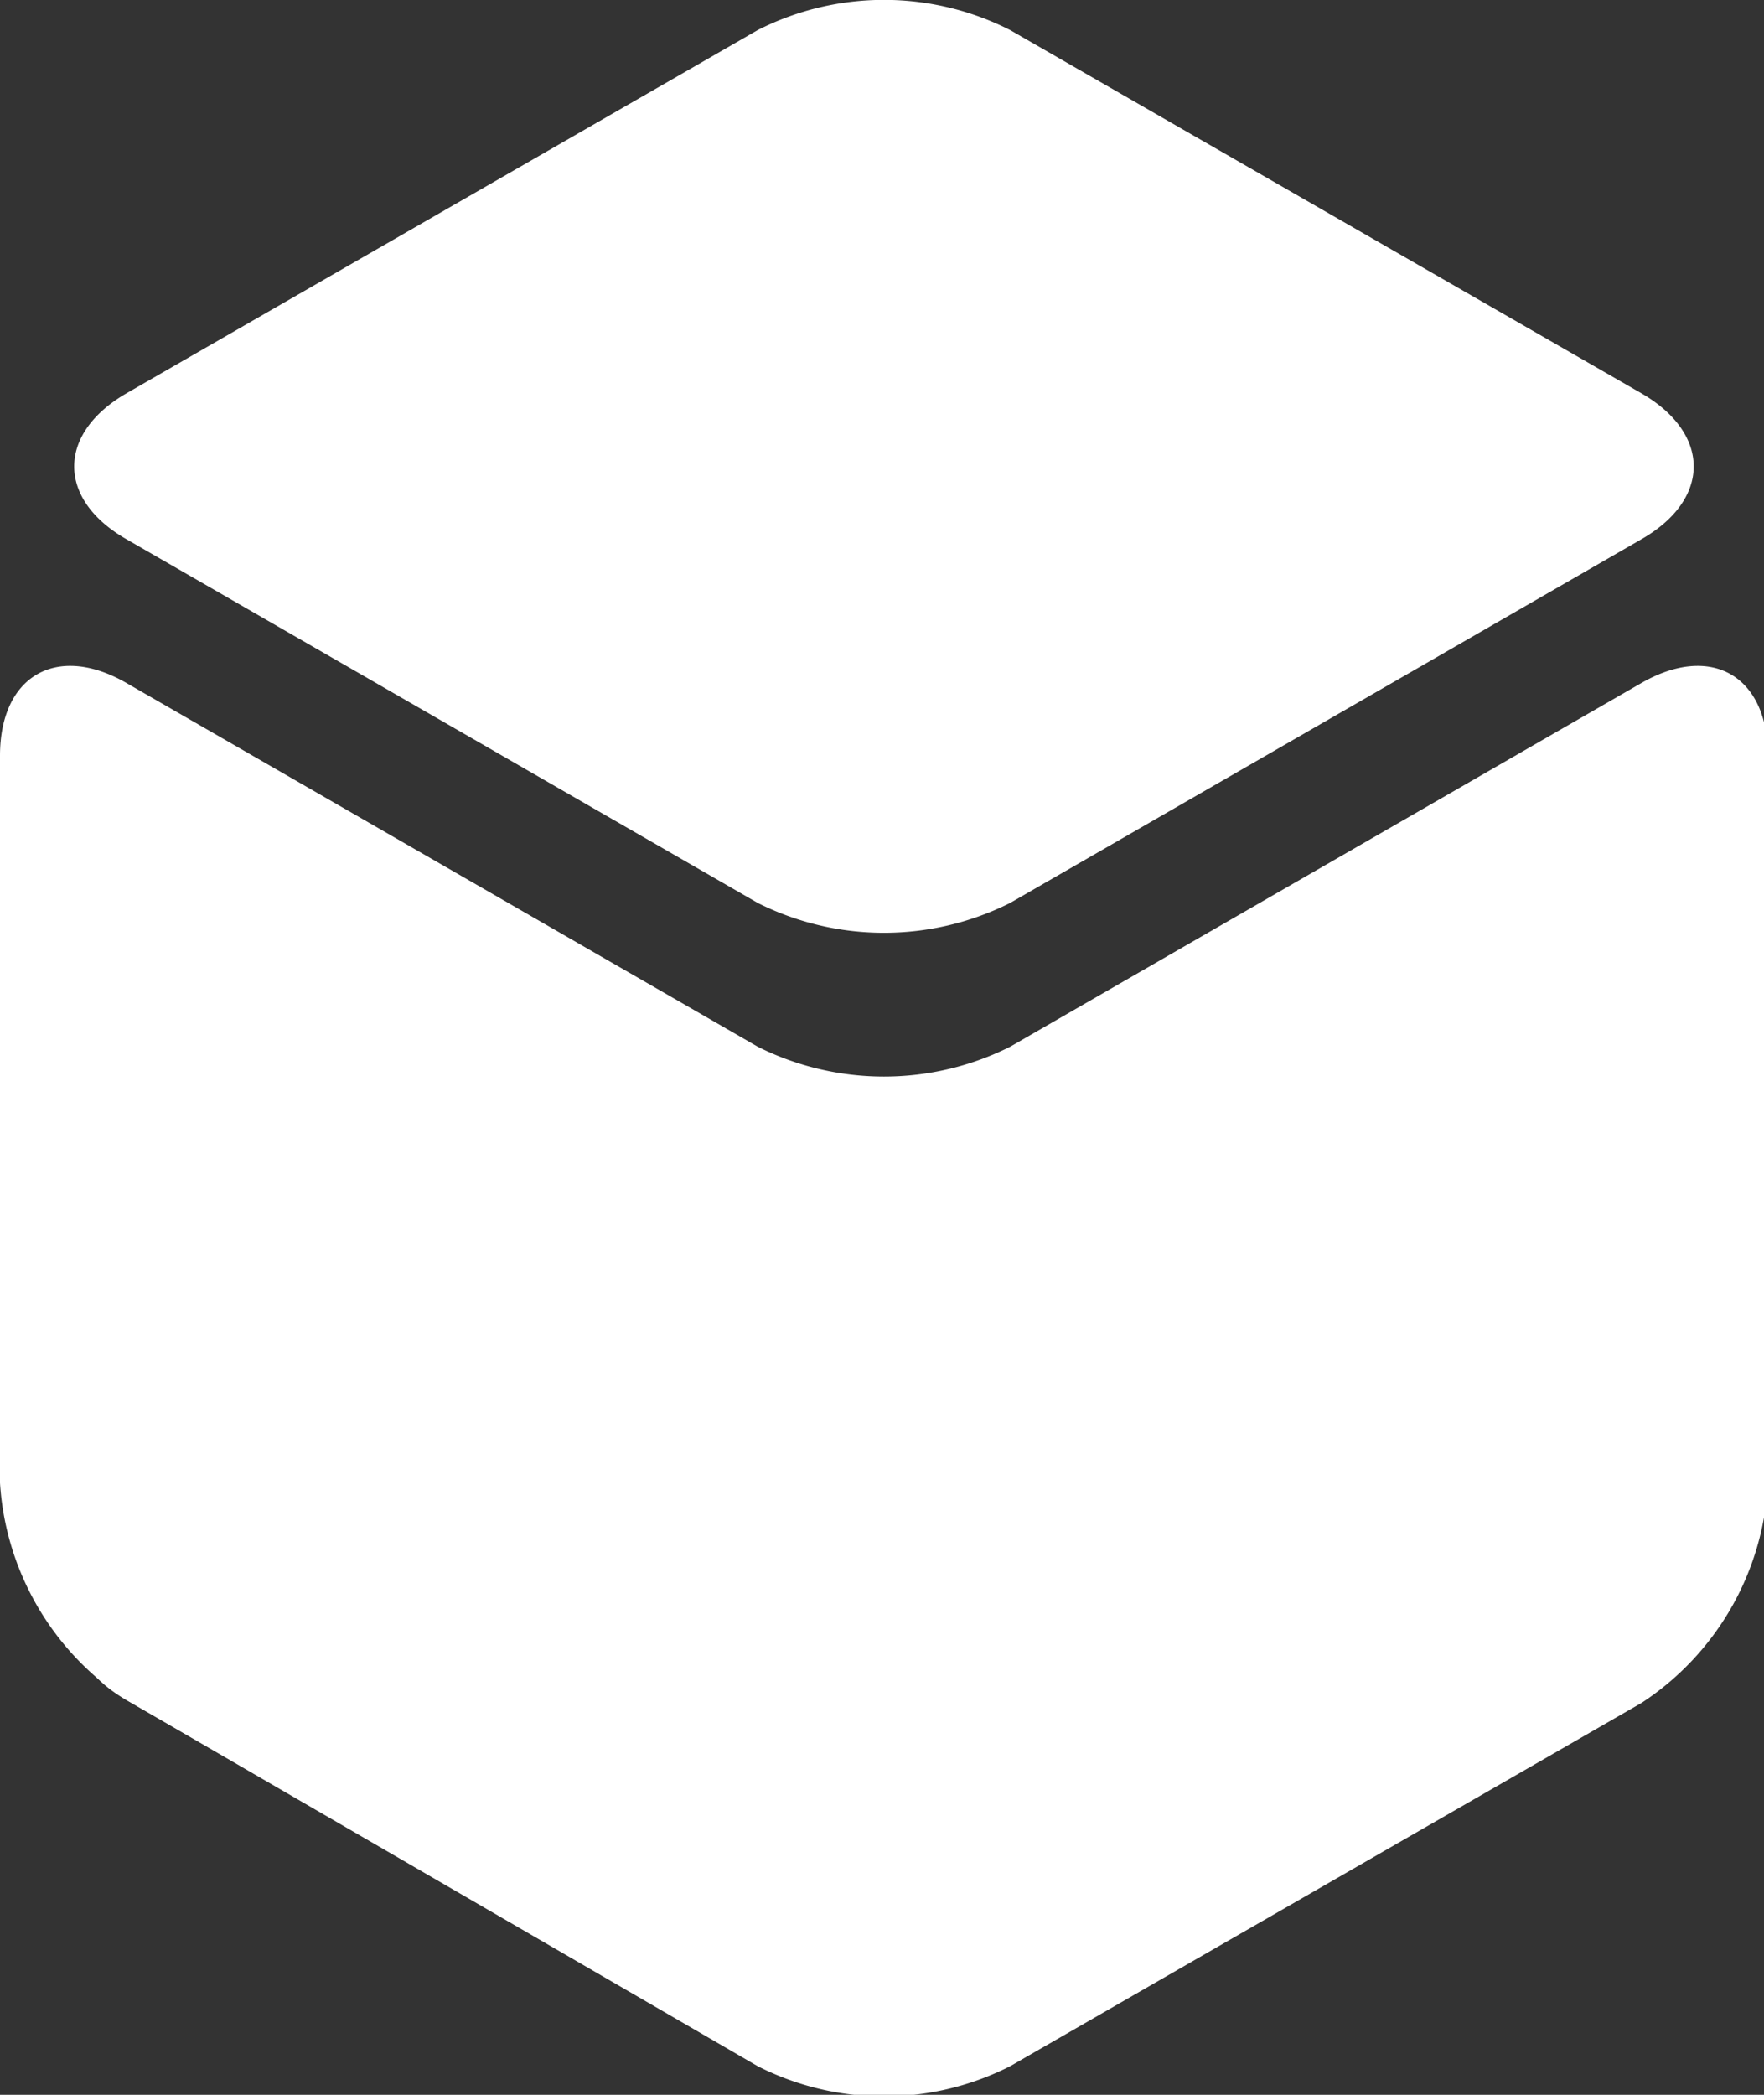 <svg xmlns="http://www.w3.org/2000/svg" xmlns:xlink="http://www.w3.org/1999/xlink" viewBox="0 0 36.32 43.13"><rect x="0" y="0" width="36.32" height="43.13" fill="#333333" stroke="none"/><defs><style>.cls-1{fill:#fff;}.cls-2{fill:url(#Degradado_sin_nombre_3);}.cls-3{fill:url(#Nueva_muestra_de_degradado_10);}</style><linearGradient id="Degradado_sin_nombre_3" x1="1.53" y1="9.6" x2="34.79" y2="9.6" gradientUnits="userSpaceOnUse"><stop offset="0" stop-color="#fff"/><stop offset="1" stop-color="#fff"/></linearGradient><linearGradient id="Nueva_muestra_de_degradado_10" x1="0" y1="28.42" x2="36.32" y2="28.42" xlink:href="#Degradado_sin_nombre_3"/></defs><title>Recurso 22</title><g id="Capa_2" data-name="Capa 2"><g id="COso"><path class="cls-1" d="M2.6,35c-1.43-.82-1.43-2.17,0-3l13-7.48a5.74,5.74,0,0,1,5.2,0l13,7.48c1.43.83,1.43,2.18,0,3l-13,7.48a5.74,5.74,0,0,1-5.2,0Z"/><path class="cls-2" d="M2.6,11.1c-1.43-.82-1.43-2.17,0-3l13-7.48a5.74,5.74,0,0,1,5.2,0l13,7.48c1.43.83,1.43,2.18,0,3l-13,7.49a5.8,5.8,0,0,1-5.2,0Z"/><path class="cls-3" d="M0,15.56c0-1.65,1.17-2.32,2.6-1.5l13,7.49a5.8,5.8,0,0,0,5.2,0l13-7.49c1.43-.82,2.6-.15,2.6,1.5v15a5.77,5.77,0,0,1-2.6,4.5l-13,7.48a5.74,5.74,0,0,1-5.2,0L2.6,35A5.77,5.77,0,0,1,0,30.53Z"/></g></g></svg>